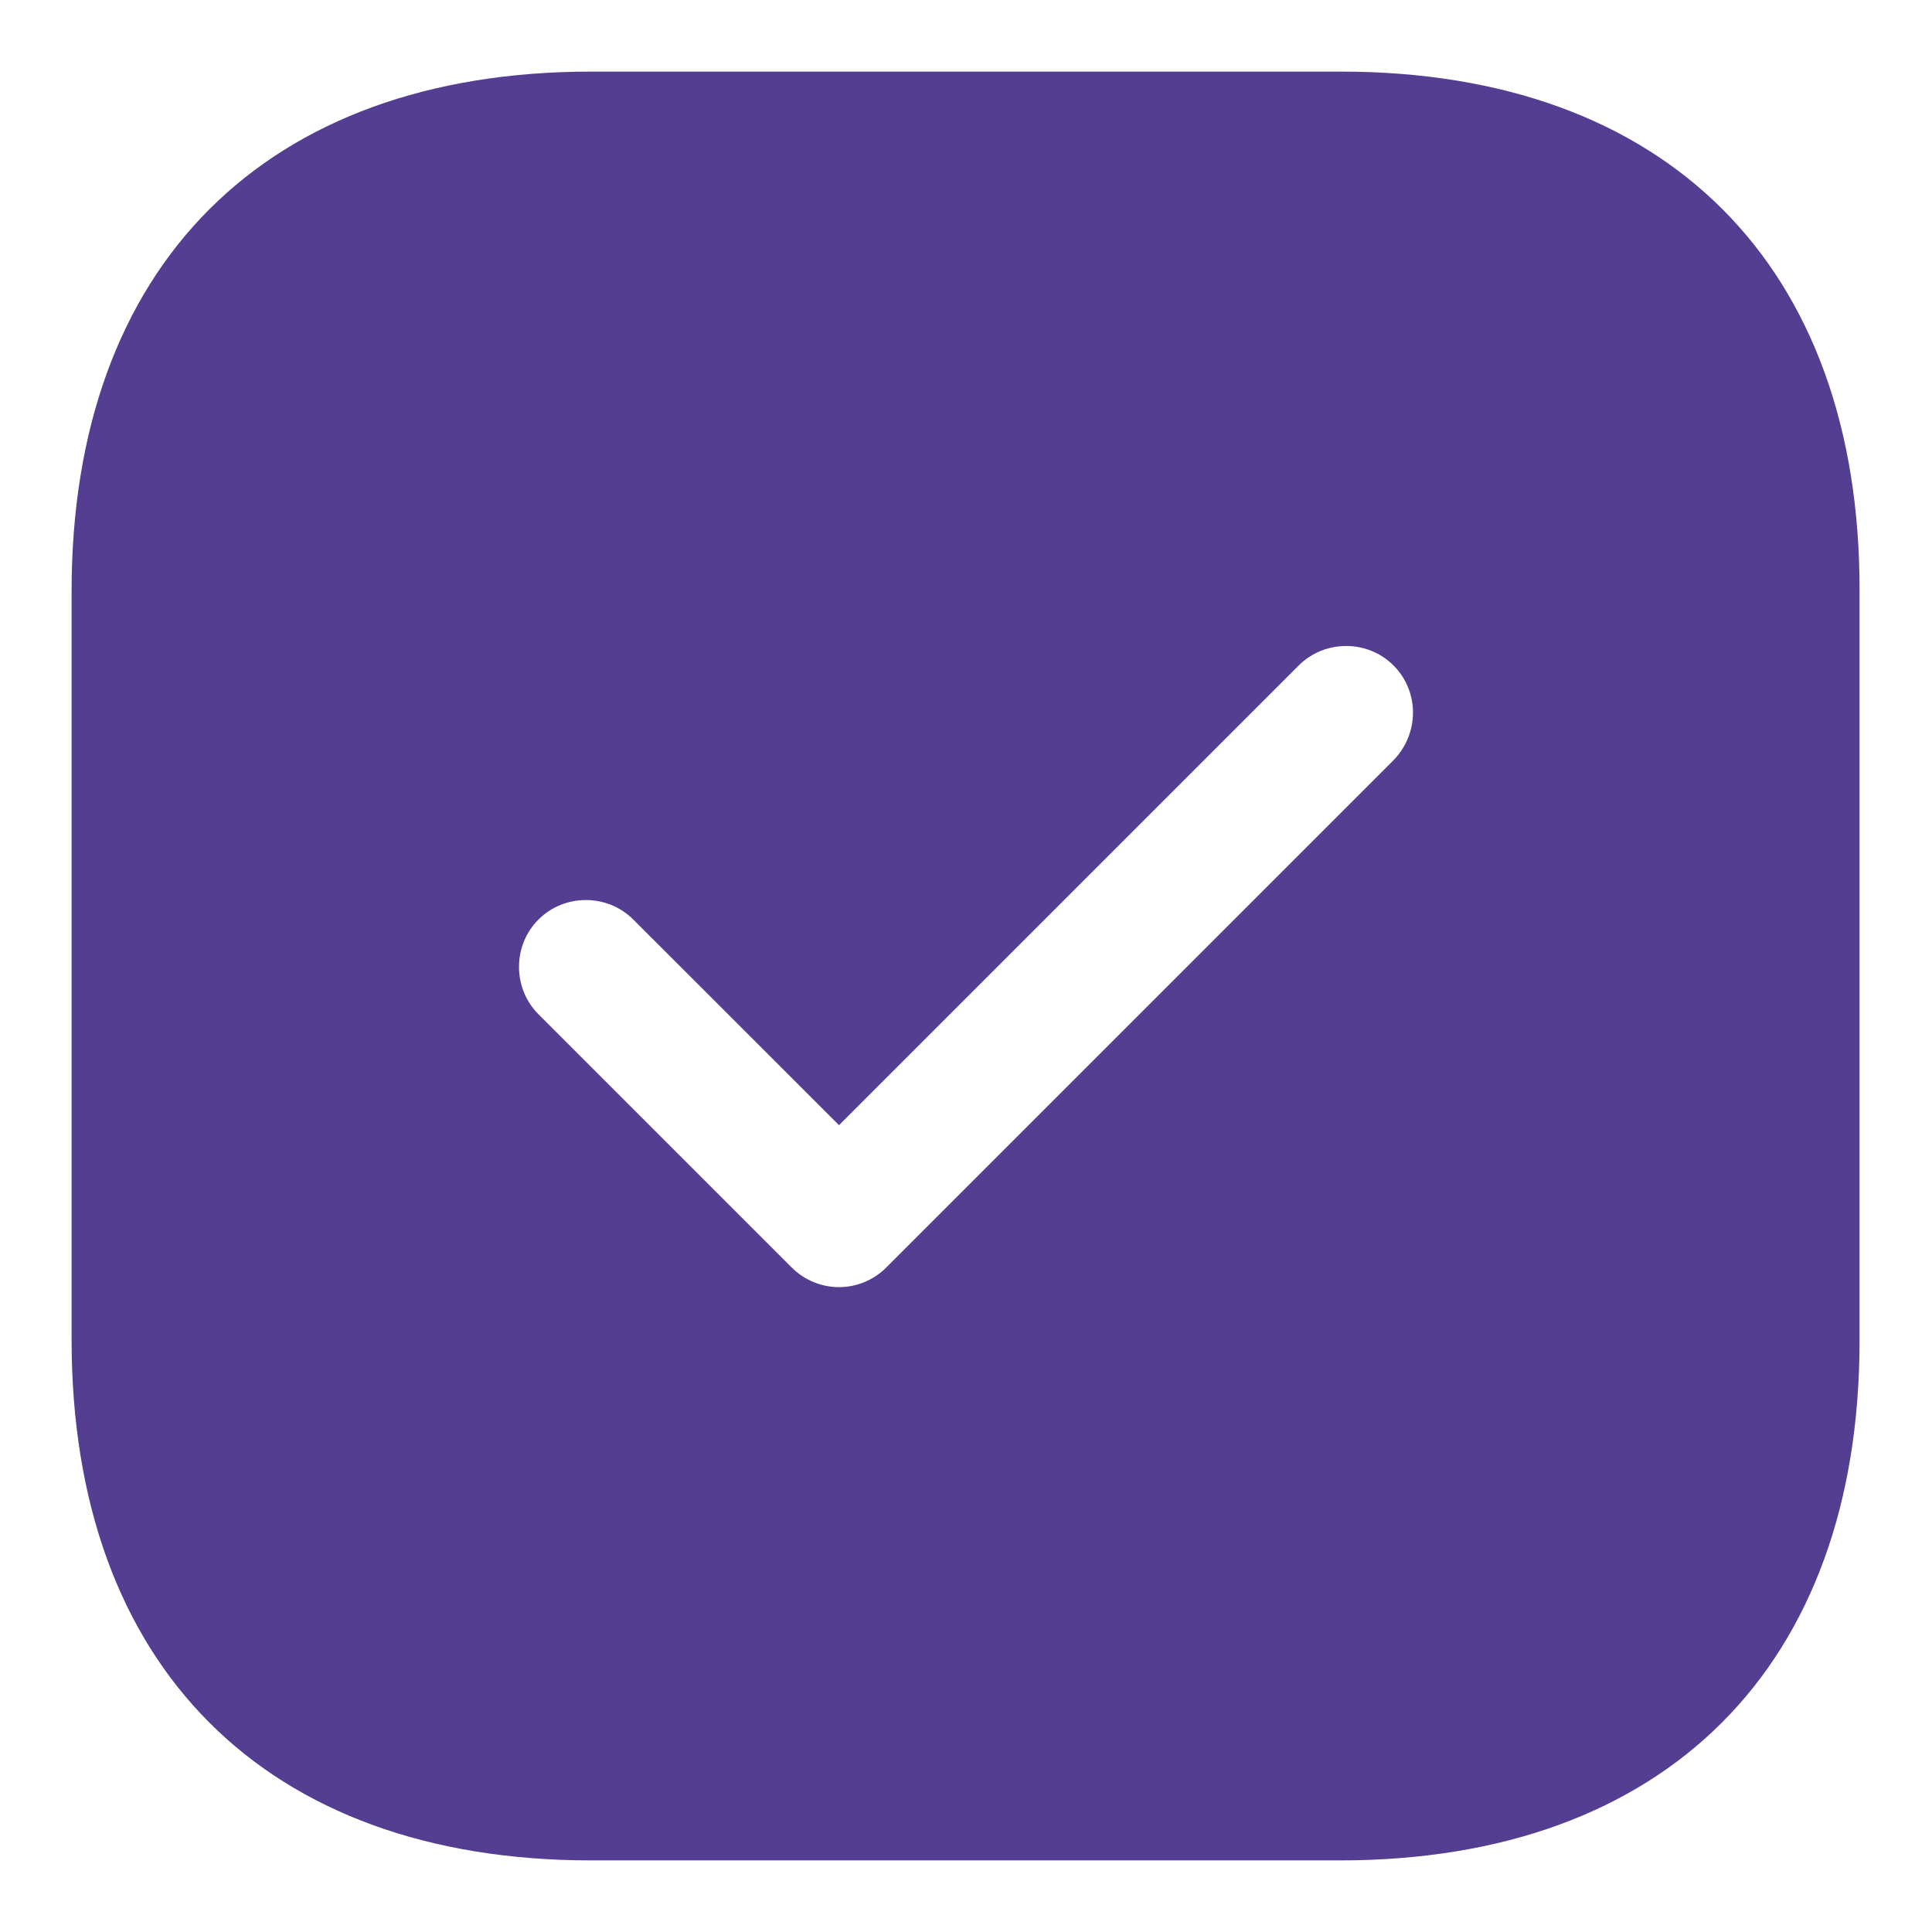 <svg width="18" height="18" viewBox="0 0 18 18" fill="none" xmlns="http://www.w3.org/2000/svg">
<path d="M12.492 0.667H5.508C2.475 0.667 0.667 2.475 0.667 5.508V12.483C0.667 15.525 2.475 17.333 5.508 17.333H12.483C15.517 17.333 17.325 15.525 17.325 12.492V5.508C17.333 2.475 15.525 0.667 12.492 0.667ZM12.983 7.083L8.258 11.808C8.142 11.925 7.983 11.992 7.817 11.992C7.65 11.992 7.492 11.925 7.375 11.808L5.017 9.45C4.775 9.208 4.775 8.808 5.017 8.567C5.258 8.325 5.658 8.325 5.9 8.567L7.817 10.483L12.1 6.2C12.342 5.958 12.742 5.958 12.983 6.2C13.225 6.442 13.225 6.833 12.983 7.083Z" fill="#543E92"/>
</svg>

